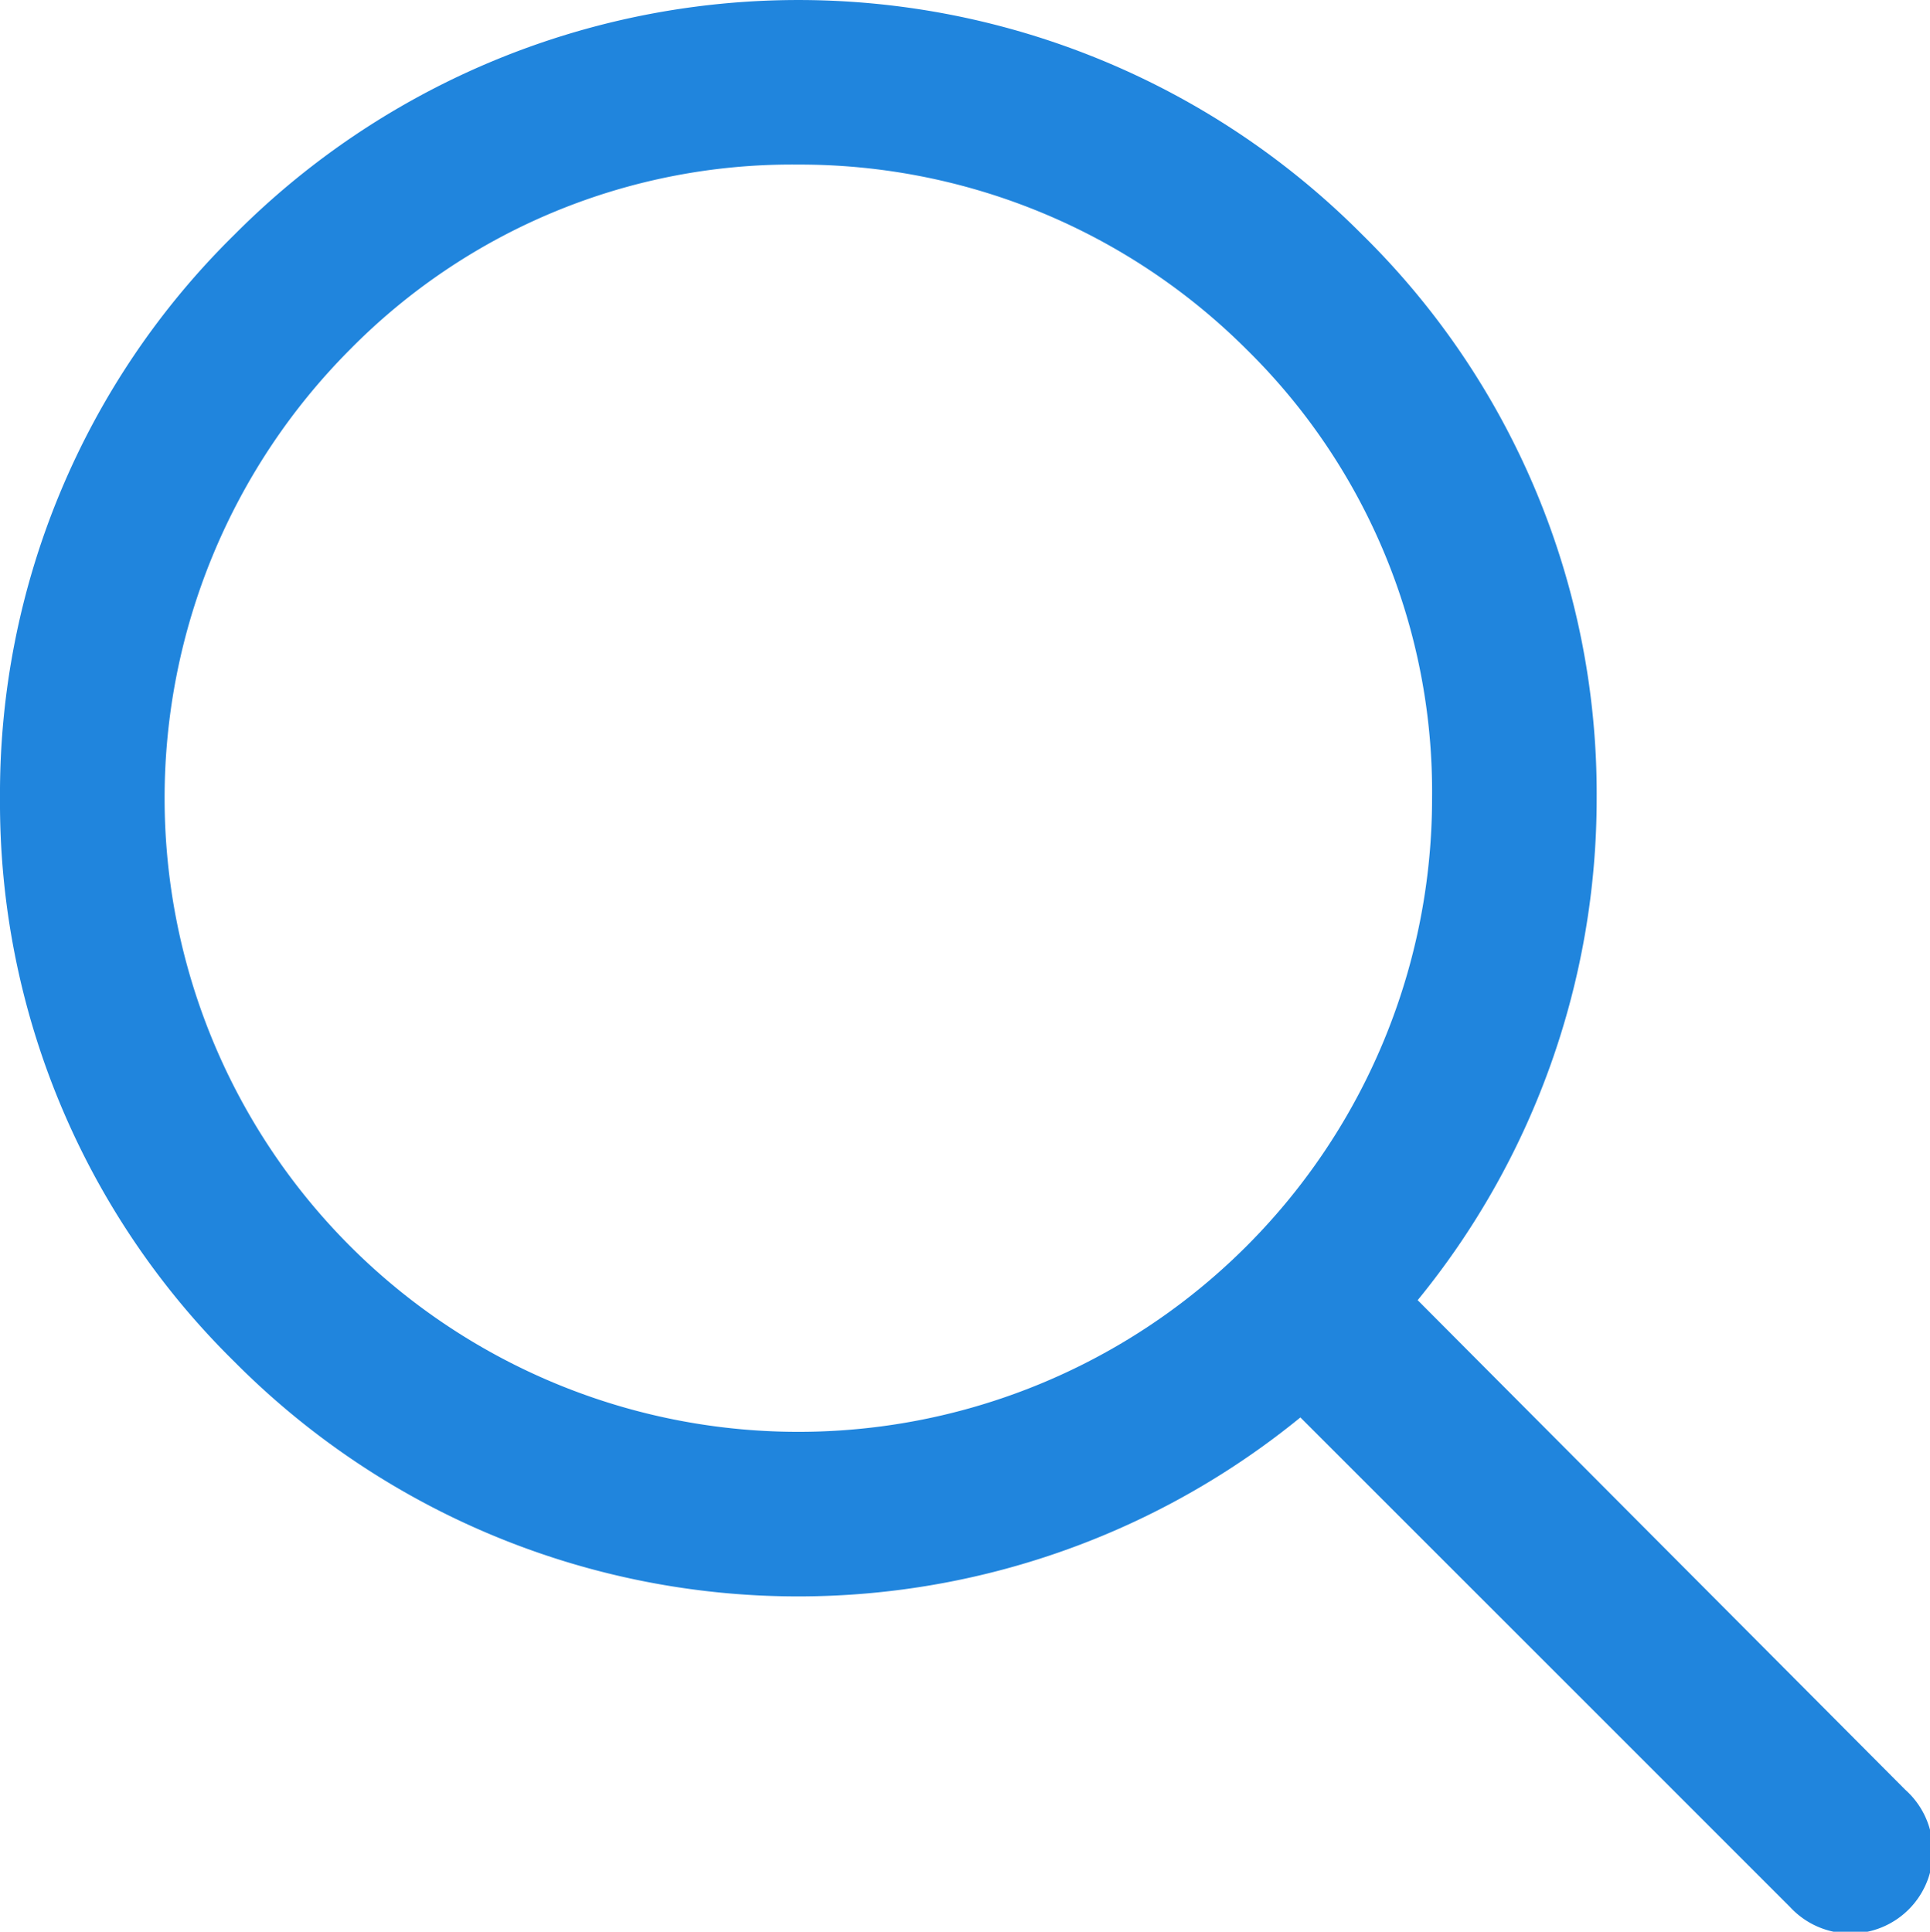 <svg xmlns="http://www.w3.org/2000/svg" viewBox="0 0 93.8 93.9"><defs><style>.cls-1{fill:#2085dd;}</style></defs><title>search</title><g id="Layer_2" data-name="Layer 2"><g id="Layer_1-2" data-name="Layer 1"><path class="cls-1" d="M0,38.8A38.1,38.1,0,0,0,11.4,66.2a38.6,38.6,0,0,0,51.8,2.7L87,92.7A4,4,0,1,0,92.6,87L68.9,63.2a38.53,38.53,0,0,0,8.7-24.4A38.1,38.1,0,0,0,66.2,11.4a38.63,38.63,0,0,0-54.8,0A38.1,38.1,0,0,0,0,38.8Zm8,0A30.89,30.89,0,0,1,17,17,30.14,30.14,0,0,1,38.8,8a30.72,30.72,0,0,1,21.8,9,30.14,30.14,0,0,1,9,21.8A30.8,30.8,0,1,1,8,38.8Z"/></g></g></svg>